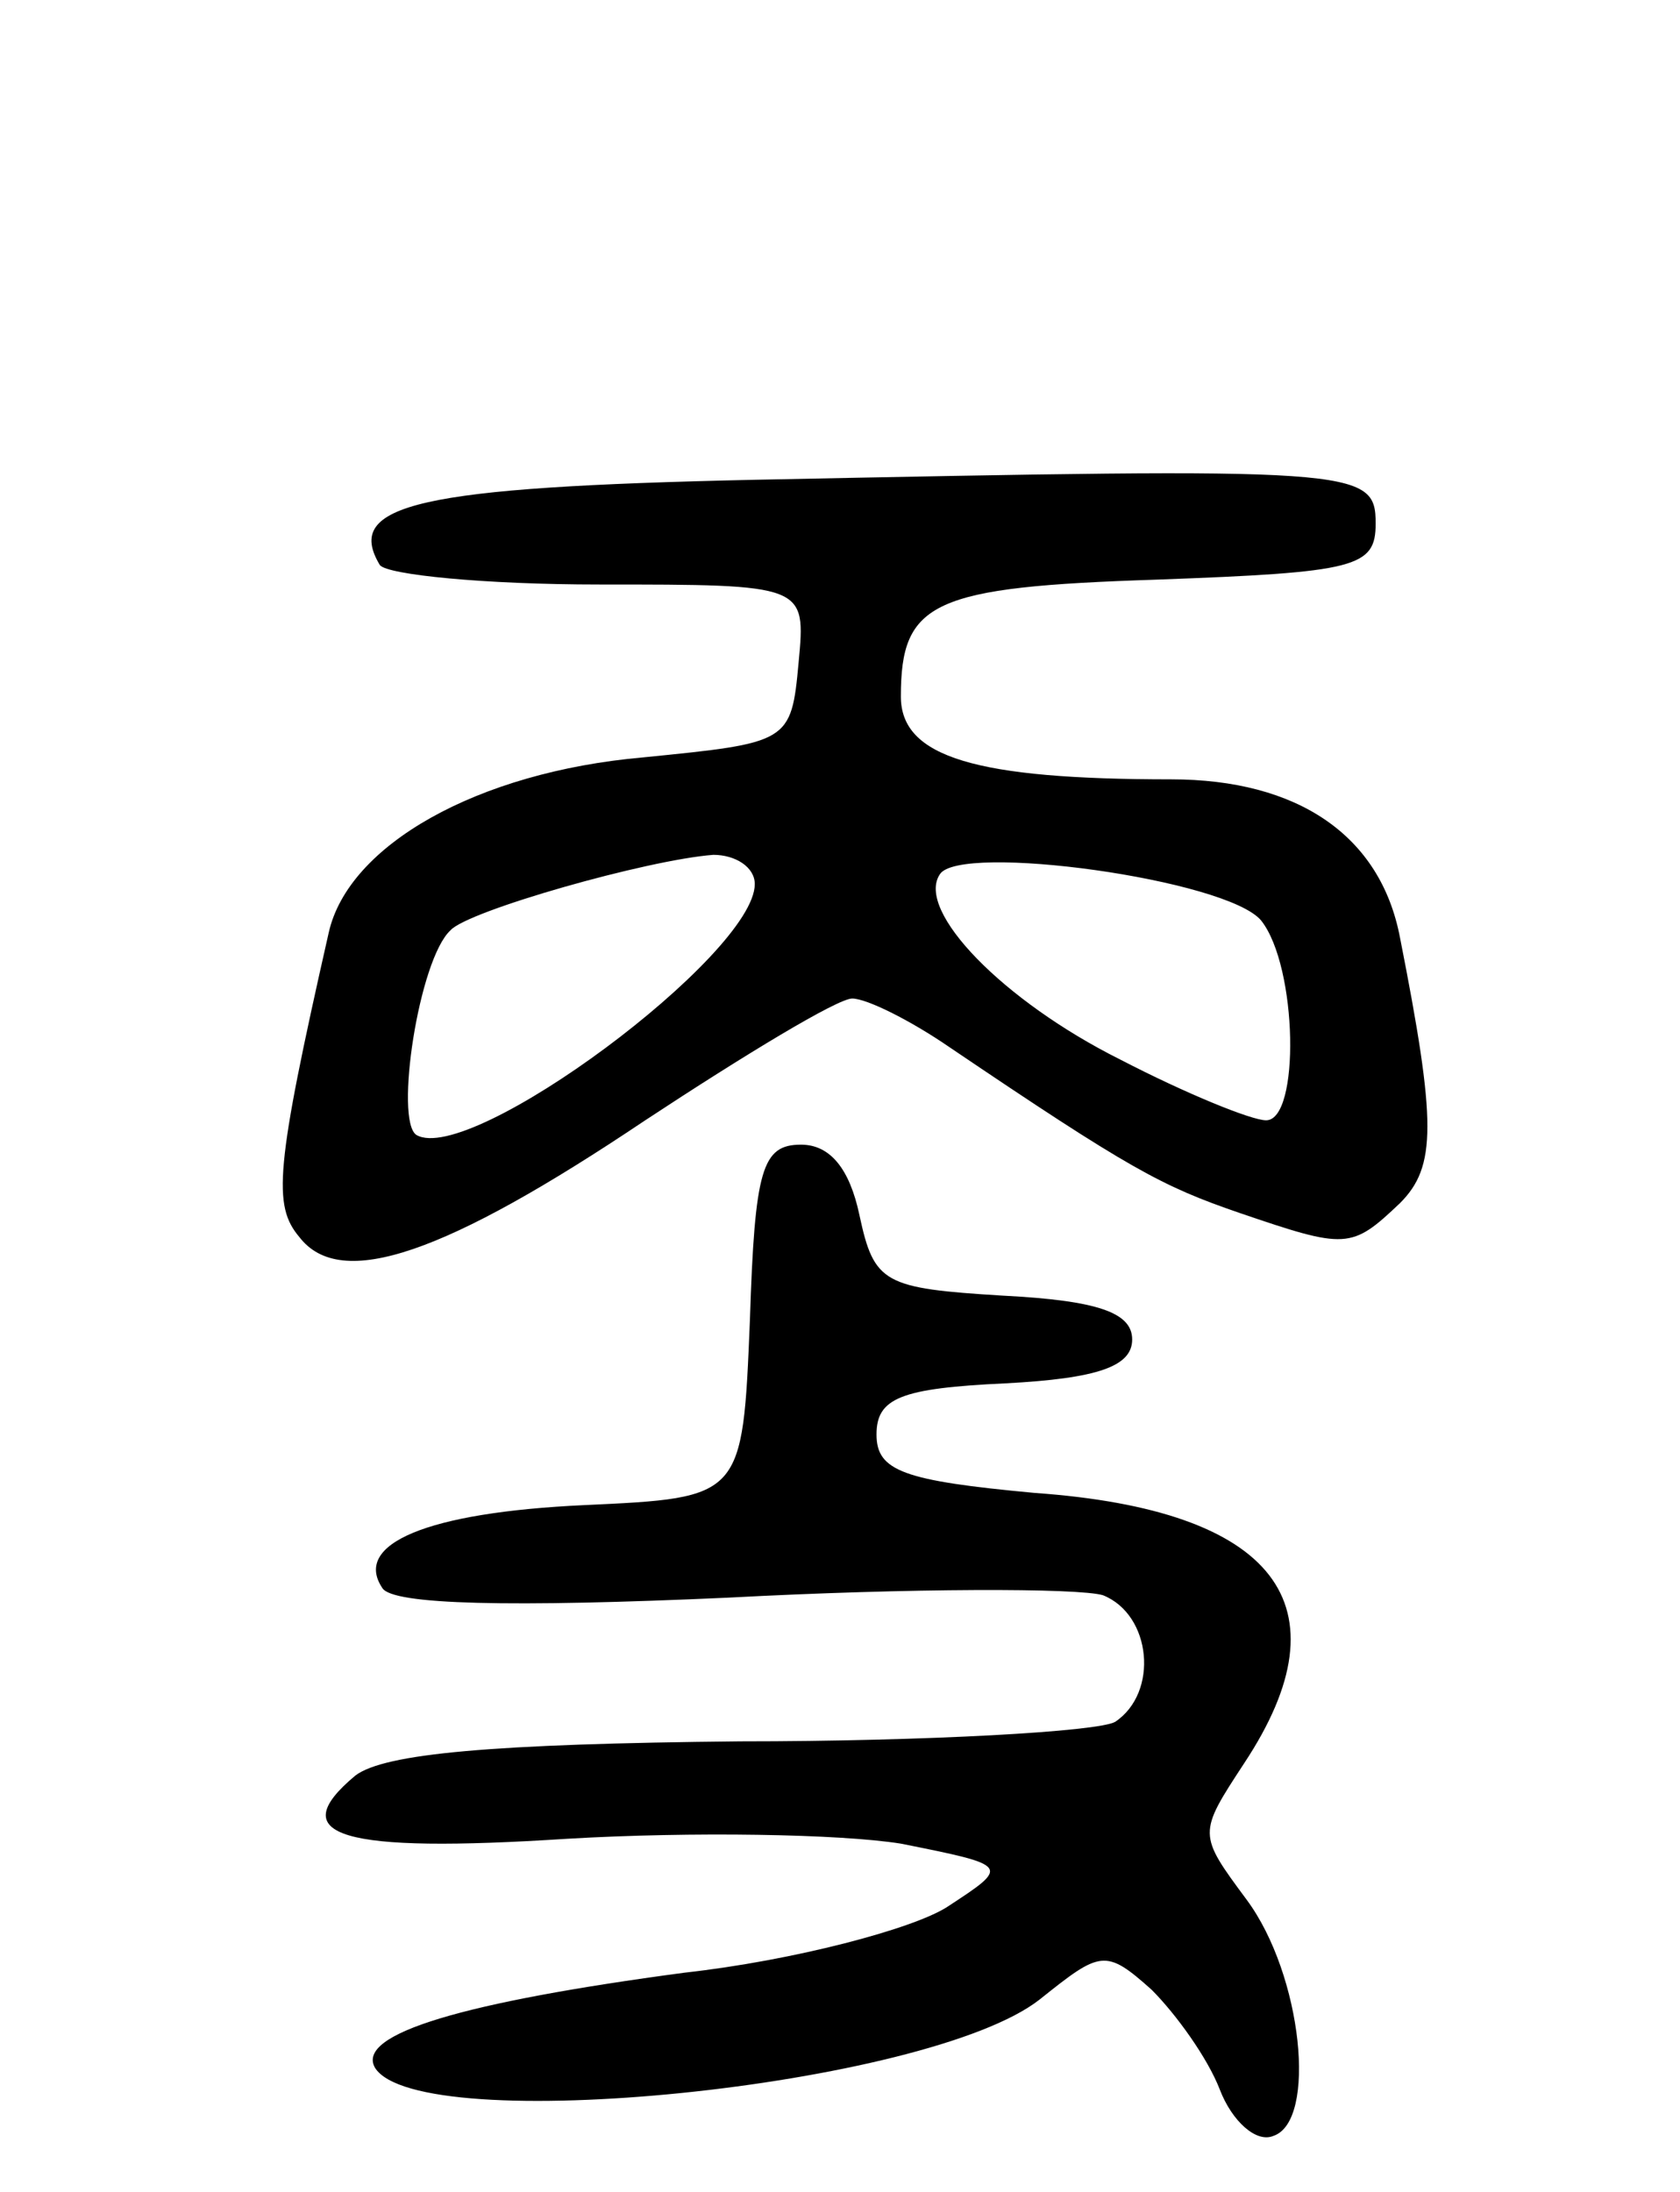 <svg version="1.0" xmlns="http://www.w3.org/2000/svg"
 width="69pt" height="90pt" viewBox="0 0 69 90"
 preserveAspectRatio="xMidYMid meet">
<g transform="translate(0,90) scale(0.1,-0.1)"
fill="#000000" stroke="none">
<path d="M310 703 c-138 -3 -169 -10 -154 -35 3 -4 43 -8 90 -8 85 0 85 0 82
-32 -3 -33 -4 -33 -64 -39 -68 -6 -121 -36 -129 -72 -22 -97 -23 -112 -12
-125 17 -22 60 -7 142 48 41 27 79 50 85 50 6 0 24 -9 40 -20 74 -50 87 -57
119 -68 44 -15 46 -15 66 4 15 15 15 33 0 109 -8 42 -42 65 -94 65 -80 0 -111
9 -111 34 0 39 13 45 105 48 82 3 90 5 90 23 0 23 -7 23 -255 18z m0 -166 c0
-29 -117 -116 -139 -103 -9 6 1 72 14 84 7 8 81 29 108 31 9 0 17 -5 17 -12z
m208 -15 c15 -19 16 -82 2 -82 -6 0 -33 11 -60 25 -48 24 -84 61 -74 76 8 13
118 -2 132 -19z"/>
<path d="M308 358 c-3 -73 -3 -73 -68 -76 -65 -3 -95 -16 -83 -34 4 -7 53 -8
142 -4 75 4 144 4 154 1 20 -8 23 -40 5 -52 -7 -4 -77 -8 -154 -8 -102 -1
-146 -5 -158 -14 -30 -25 -6 -32 87 -26 51 3 112 2 137 -2 45 -9 45 -9 19 -26
-14 -9 -63 -22 -108 -27 -90 -12 -135 -25 -127 -39 18 -29 227 -8 273 28 25
20 27 21 46 4 10 -10 23 -28 28 -41 5 -13 15 -22 22 -19 18 6 12 66 -11 97
-20 27 -20 27 -1 56 43 65 13 104 -86 111 -54 5 -65 9 -65 24 0 15 10 19 53
21 38 2 52 7 52 18 0 11 -14 16 -53 18 -49 3 -53 5 -59 33 -4 19 -12 29 -24
29 -16 0 -19 -10 -21 -72z"/>
</g>
</svg>
